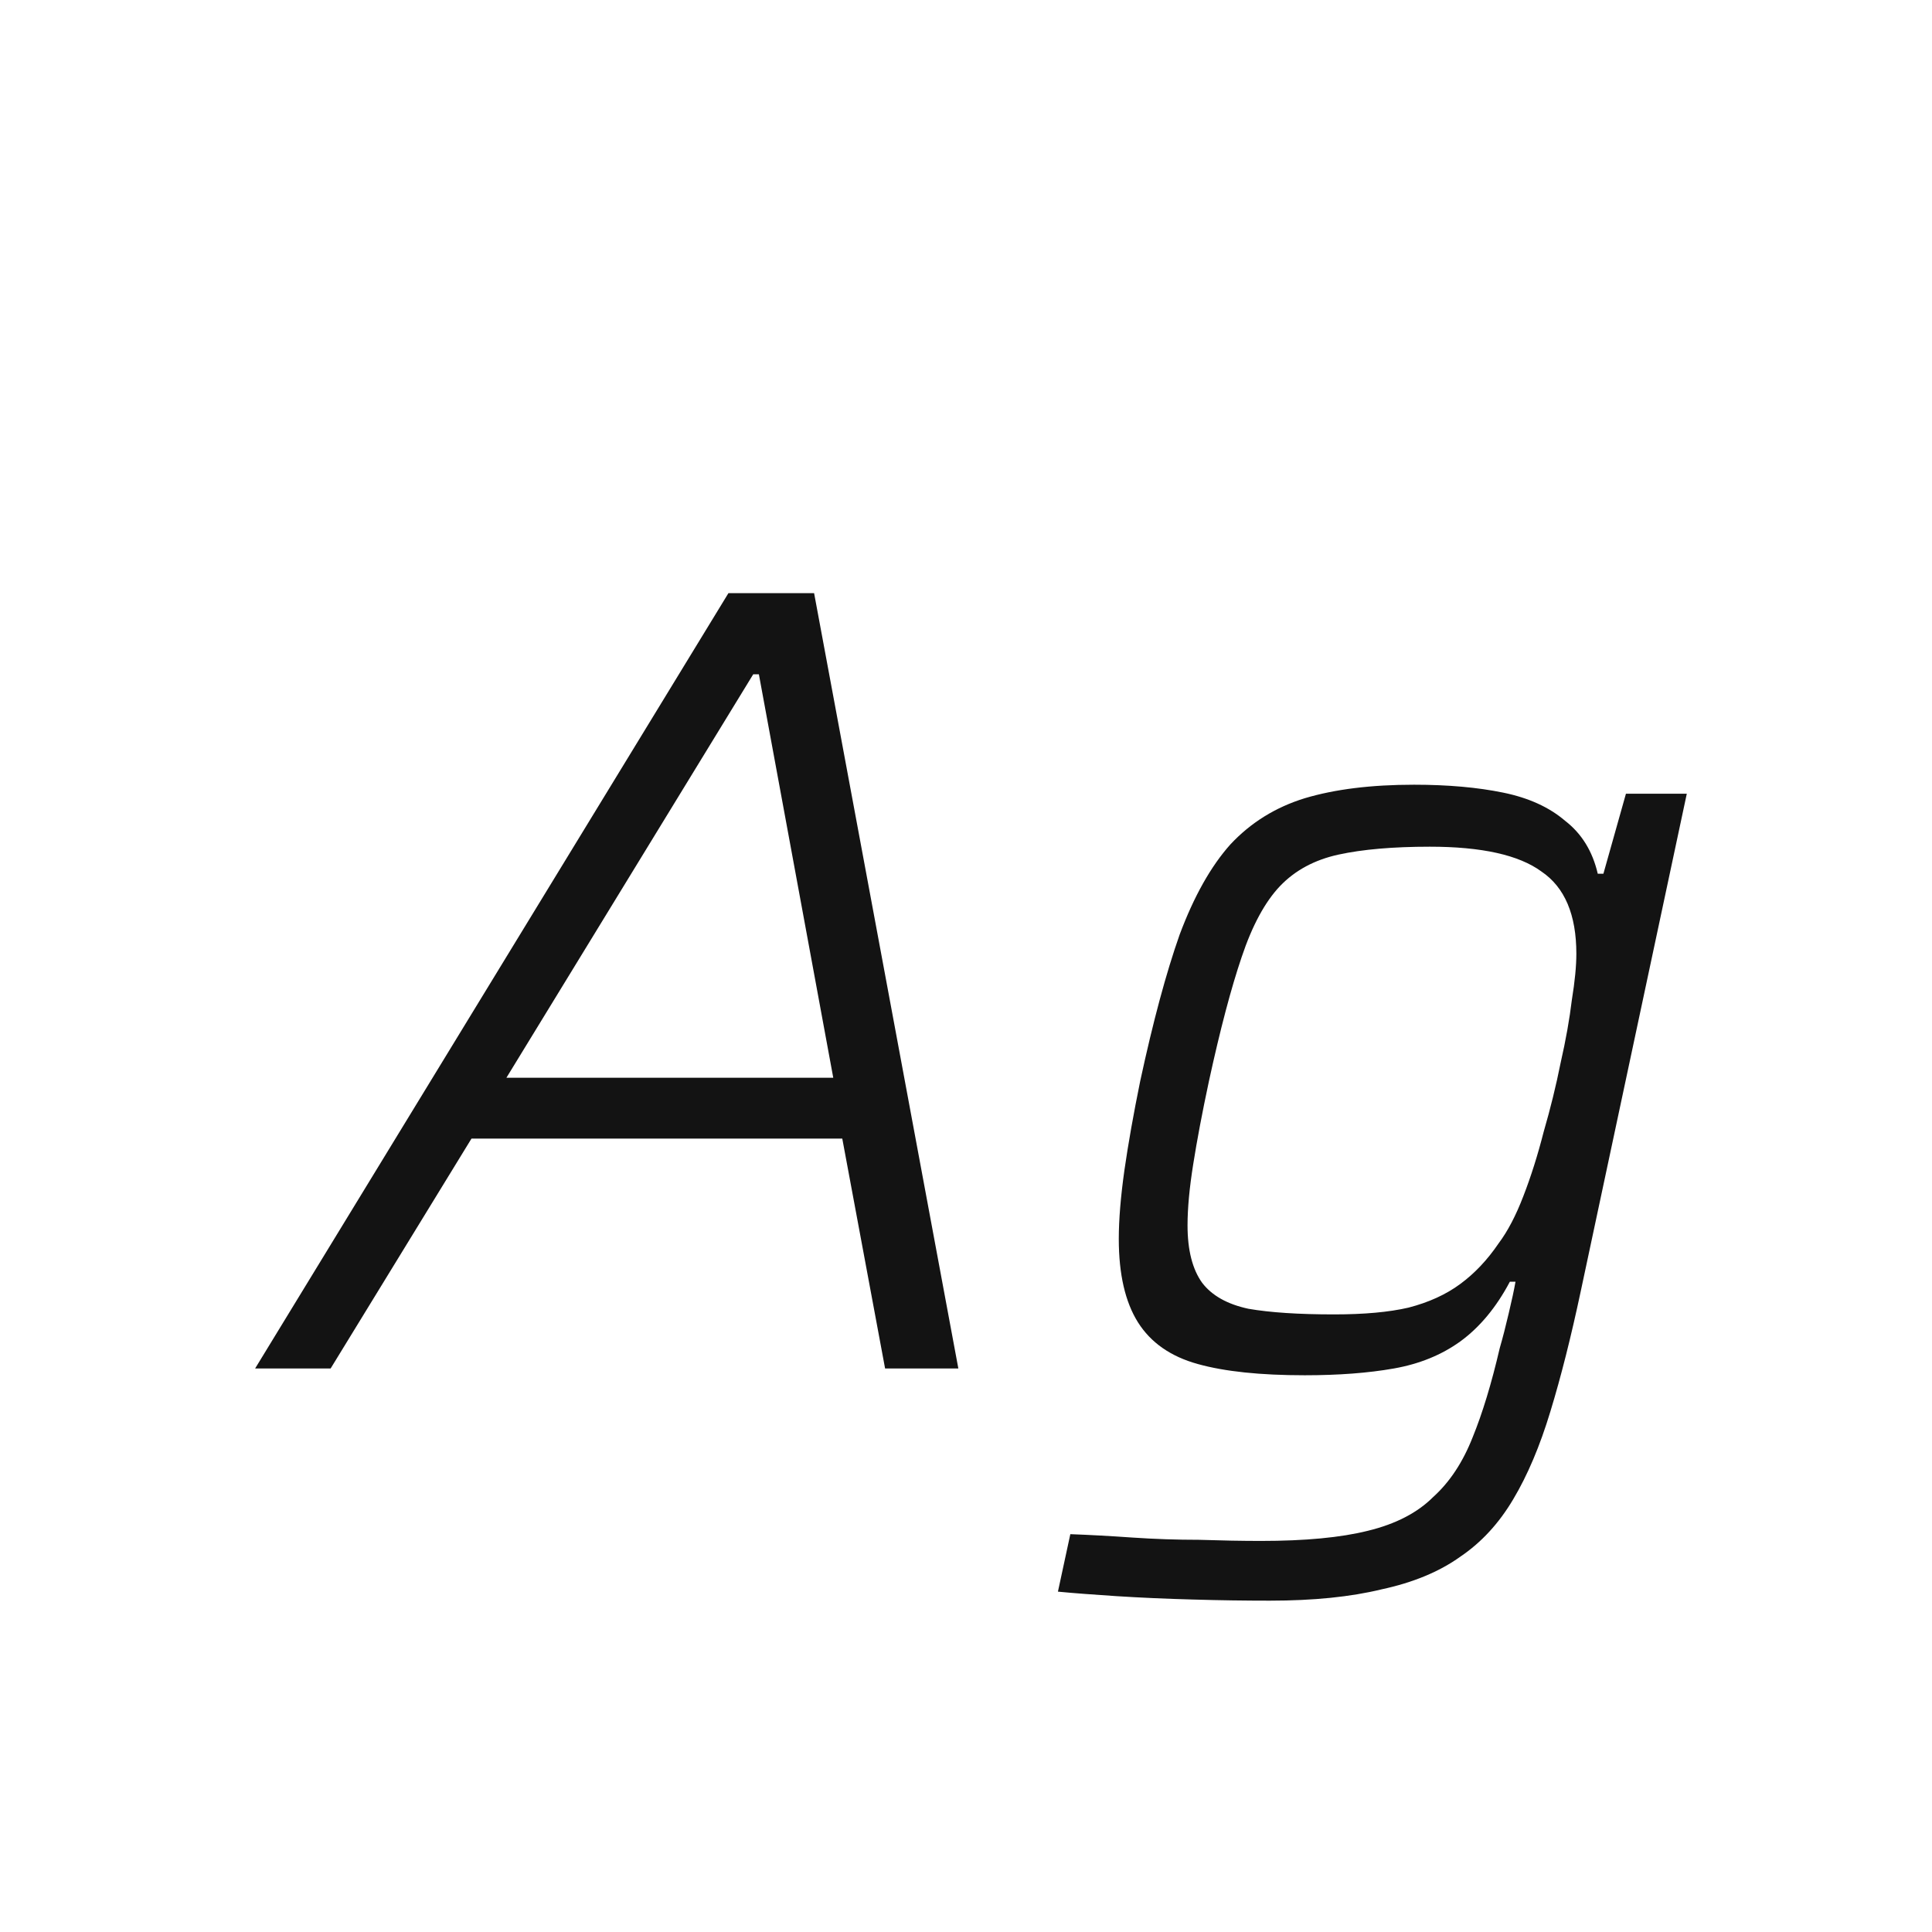 <svg width="24" height="24" viewBox="0 0 24 24" fill="none" xmlns="http://www.w3.org/2000/svg">
<path d="M3.169 17L9.049 7.368H10.113L11.905 17H10.995L10.463 14.144H5.857L4.107 17H3.169ZM6.291 13.388H10.351L9.427 8.376H9.357L6.291 13.388ZM15.774 19.884C15.476 19.884 15.158 19.88 14.822 19.87C14.486 19.861 14.169 19.847 13.87 19.828C13.581 19.809 13.338 19.791 13.142 19.772L13.296 19.058C13.539 19.067 13.796 19.081 14.066 19.1C14.346 19.119 14.622 19.128 14.892 19.128C15.172 19.137 15.429 19.142 15.662 19.142C16.213 19.142 16.656 19.1 16.992 19.016C17.338 18.932 17.608 18.792 17.804 18.596C18.01 18.41 18.173 18.162 18.294 17.854C18.416 17.555 18.528 17.187 18.63 16.748C18.668 16.617 18.705 16.473 18.742 16.314C18.78 16.155 18.808 16.025 18.826 15.922H18.756C18.588 16.239 18.383 16.487 18.14 16.664C17.907 16.832 17.632 16.944 17.314 17C16.997 17.056 16.628 17.084 16.208 17.084C15.658 17.084 15.214 17.038 14.878 16.944C14.542 16.851 14.295 16.678 14.136 16.426C13.978 16.174 13.898 15.829 13.898 15.39C13.898 15.148 13.922 14.863 13.968 14.536C14.015 14.21 14.08 13.841 14.164 13.43C14.323 12.693 14.486 12.086 14.654 11.61C14.832 11.134 15.042 10.761 15.284 10.49C15.536 10.22 15.844 10.028 16.208 9.916C16.582 9.804 17.034 9.748 17.566 9.748C17.986 9.748 18.355 9.781 18.672 9.846C18.99 9.911 19.246 10.028 19.442 10.196C19.648 10.355 19.783 10.574 19.848 10.854H19.918L20.198 9.86H20.954L19.638 16.034C19.517 16.604 19.391 17.103 19.26 17.532C19.13 17.962 18.976 18.326 18.798 18.624C18.621 18.923 18.402 19.161 18.14 19.338C17.879 19.525 17.552 19.66 17.16 19.744C16.778 19.837 16.316 19.884 15.774 19.884ZM16.572 16.328C16.946 16.328 17.254 16.3 17.496 16.244C17.748 16.179 17.963 16.081 18.14 15.95C18.318 15.819 18.476 15.652 18.616 15.446C18.728 15.297 18.831 15.101 18.924 14.858C19.018 14.616 19.102 14.35 19.176 14.06C19.26 13.771 19.33 13.486 19.386 13.206C19.452 12.917 19.498 12.655 19.526 12.422C19.564 12.189 19.582 11.998 19.582 11.848C19.582 11.363 19.438 11.022 19.148 10.826C18.868 10.621 18.406 10.518 17.762 10.518C17.305 10.518 16.927 10.551 16.628 10.616C16.33 10.681 16.087 10.812 15.9 11.008C15.714 11.204 15.555 11.498 15.424 11.89C15.294 12.273 15.158 12.786 15.018 13.43C14.934 13.822 14.869 14.168 14.822 14.466C14.776 14.755 14.752 15.008 14.752 15.222C14.752 15.53 14.813 15.768 14.934 15.936C15.056 16.095 15.247 16.202 15.508 16.258C15.779 16.305 16.134 16.328 16.572 16.328Z" fill="#131313"/>
</svg>
